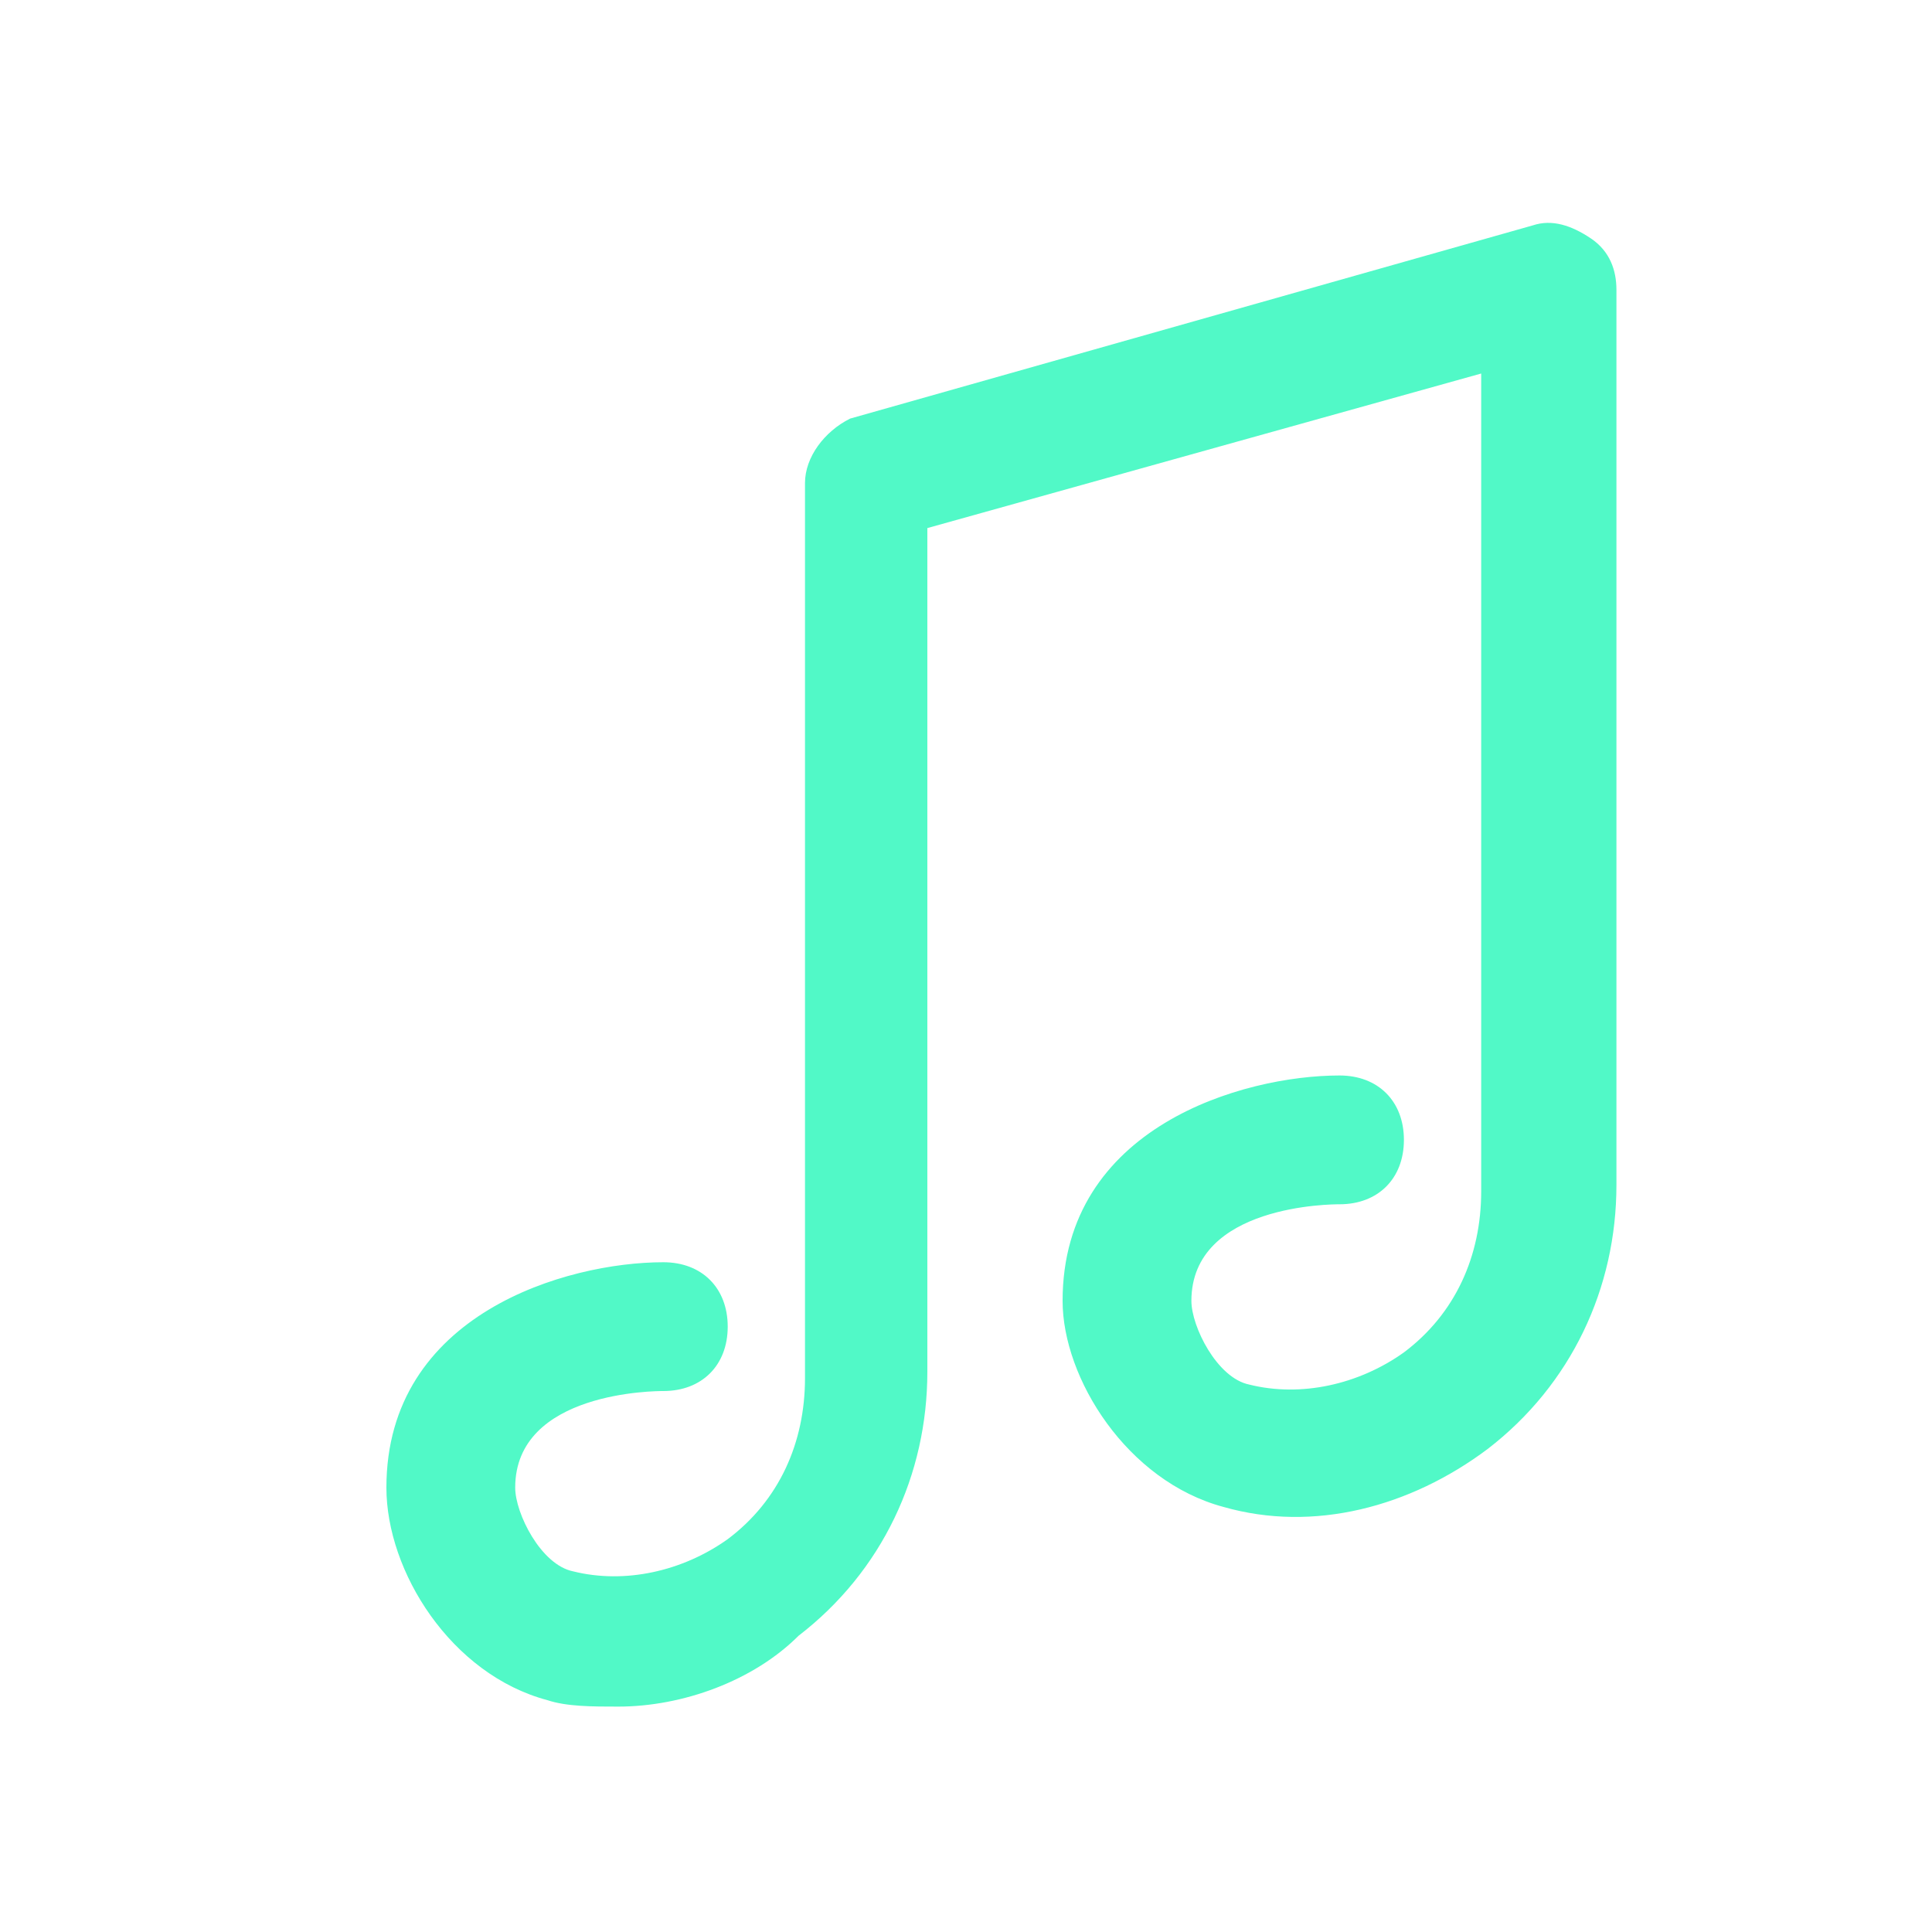 <?xml version="1.0" standalone="no"?><!DOCTYPE svg PUBLIC "-//W3C//DTD SVG 1.1//EN" "http://www.w3.org/Graphics/SVG/1.1/DTD/svg11.dtd"><svg t="1628525203895" class="icon" viewBox="0 0 1024 1024" version="1.1" xmlns="http://www.w3.org/2000/svg" p-id="9026" xmlns:xlink="http://www.w3.org/1999/xlink" width="64" height="64"><defs><style type="text/css"></style></defs><path d="M327.68 904.533c-13.653 0-27.307 0-37.547-3.413C238.933 887.467 204.8 832.853 204.8 788.48c0-92.16 95.573-119.467 146.773-119.467 20.48 0 34.133 13.653 34.133 34.133s-13.653 34.133-34.133 34.133c-3.413 0-78.507 0-78.507 51.2 0 13.653 13.653 40.96 30.72 44.373 27.307 6.827 58.027 0 81.92-17.067 27.307-20.48 40.96-51.2 40.96-85.333V256c0-13.653 10.24-27.307 23.893-34.133l361.813-102.4c10.24-3.413 20.48 0 30.72 6.827 10.24 6.827 13.653 17.067 13.653 27.307v474.453c0 54.613-23.893 105.813-68.267 139.947-40.96 30.72-92.16 44.373-139.947 30.72-51.2-13.653-85.333-68.267-85.333-109.227 0-92.16 95.573-119.467 146.773-119.467 20.48 0 34.133 13.653 34.133 34.133s-13.653 34.133-34.133 34.133c-3.413 0-78.507 0-78.507 51.2 0 13.653 13.653 40.96 30.72 44.373 27.307 6.827 58.027 0 81.92-17.067 27.307-20.48 40.96-51.2 40.96-85.333V197.973l-293.547 81.92v447.147c0 54.613-23.893 105.813-68.267 139.947-23.893 23.893-61.44 37.547-95.573 37.547z" fill="#51f9c7" p-id="9027" data-spm-anchor-id="a313x.7781069.0.i19" class="selected"></path></svg>